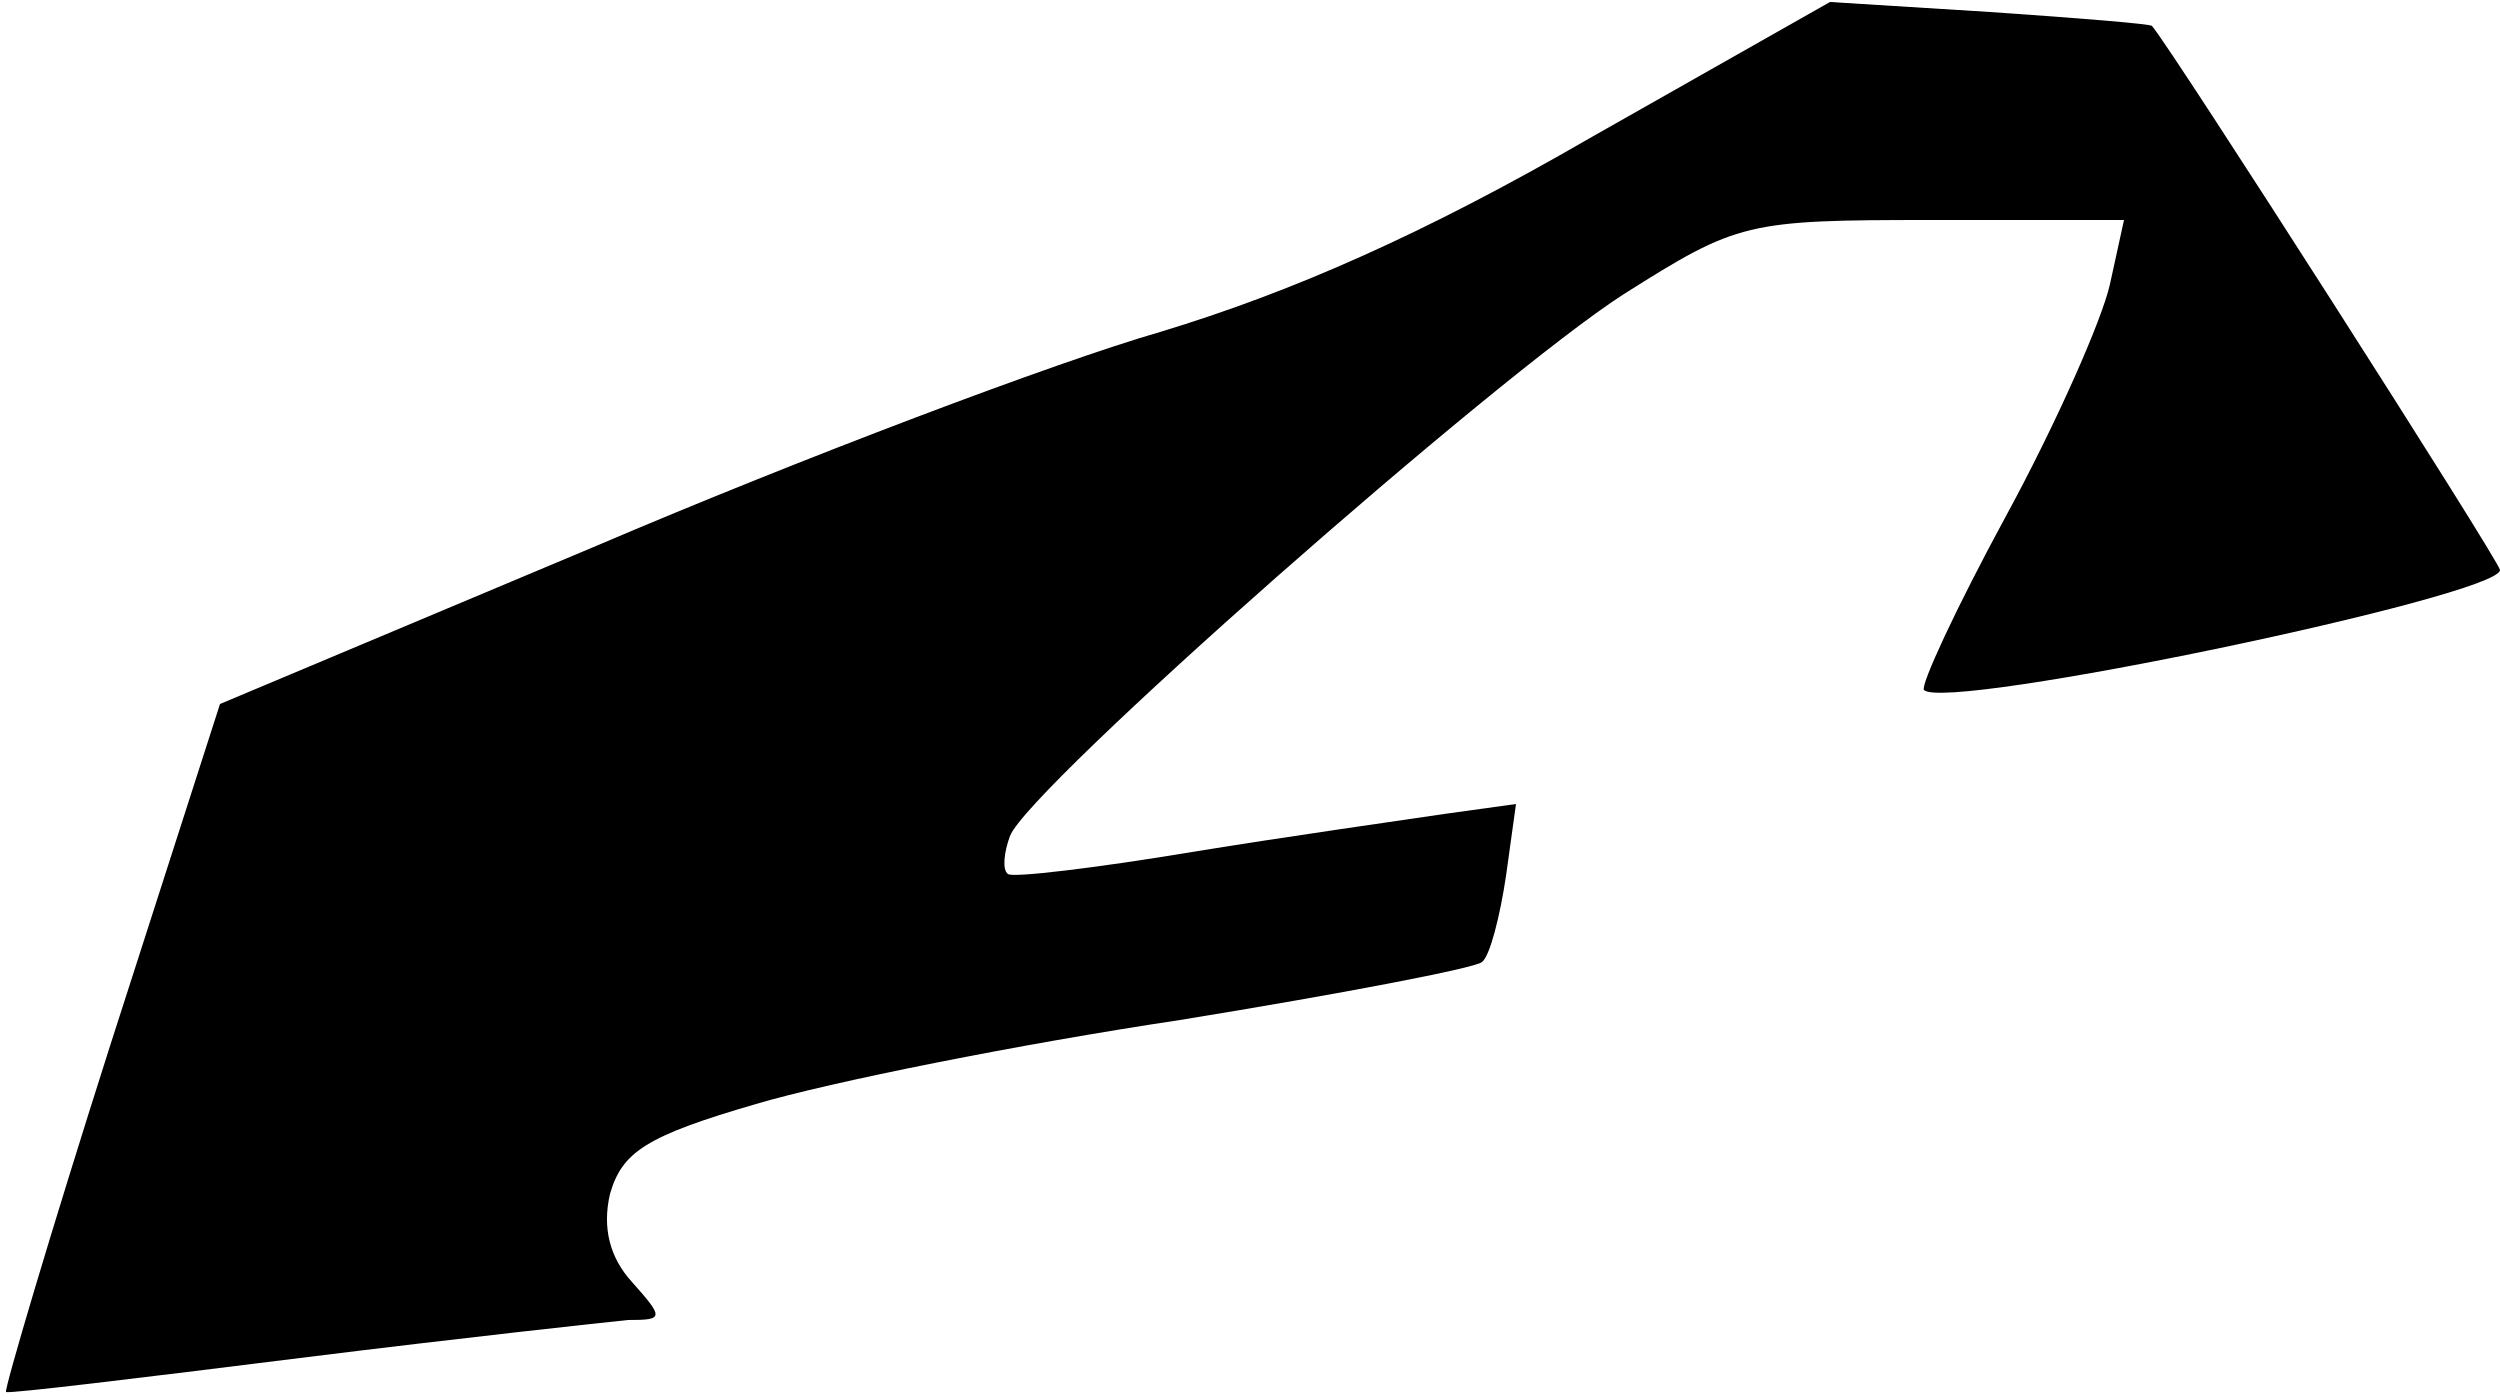 <?xml version="1.0" standalone="no"?>
<!DOCTYPE svg PUBLIC "-//W3C//DTD SVG 20010904//EN"
 "http://www.w3.org/TR/2001/REC-SVG-20010904/DTD/svg10.dtd">
<svg version="1.0" xmlns="http://www.w3.org/2000/svg"
 width="125pt" height="70pt" viewBox="0 0 125 70"
 preserveAspectRatio="xMidYMid meet">
<g transform="translate(0,70) scale(0.1,-0.1)"
fill="#000000" stroke="none">
<path fill="#000000" stroke="none" d="M795 631 c-83 -48 -149 -77 -215 -97
-52 -15 -179 -63 -282 -107 l-188 -79 -55 -171 c-30 -94 -53 -172 -52 -173 1
-1 67 7 147 17 80 10 154 18 164 19 18 0 18 1 2 19 -11 12 -15 27 -11 44 6 21
18 29 73 45 37 11 132 30 212 42 80 13 148 26 151 29 4 3 9 23 12 43 l5 36
-36 -5 c-20 -3 -77 -11 -126 -19 -48 -8 -90 -13 -92 -11 -3 2 -2 11 1 19 9 24
243 230 307 271 57 36 61 37 154 37 l96 0 -7 -32 c-4 -18 -27 -70 -52 -116
-25 -46 -43 -85 -41 -87 11 -11 288 47 288 60 0 4 -165 262 -174 272 0 1 -37
4 -81 7 l-80 5 -120 -68z"/>
</g>
</svg>
